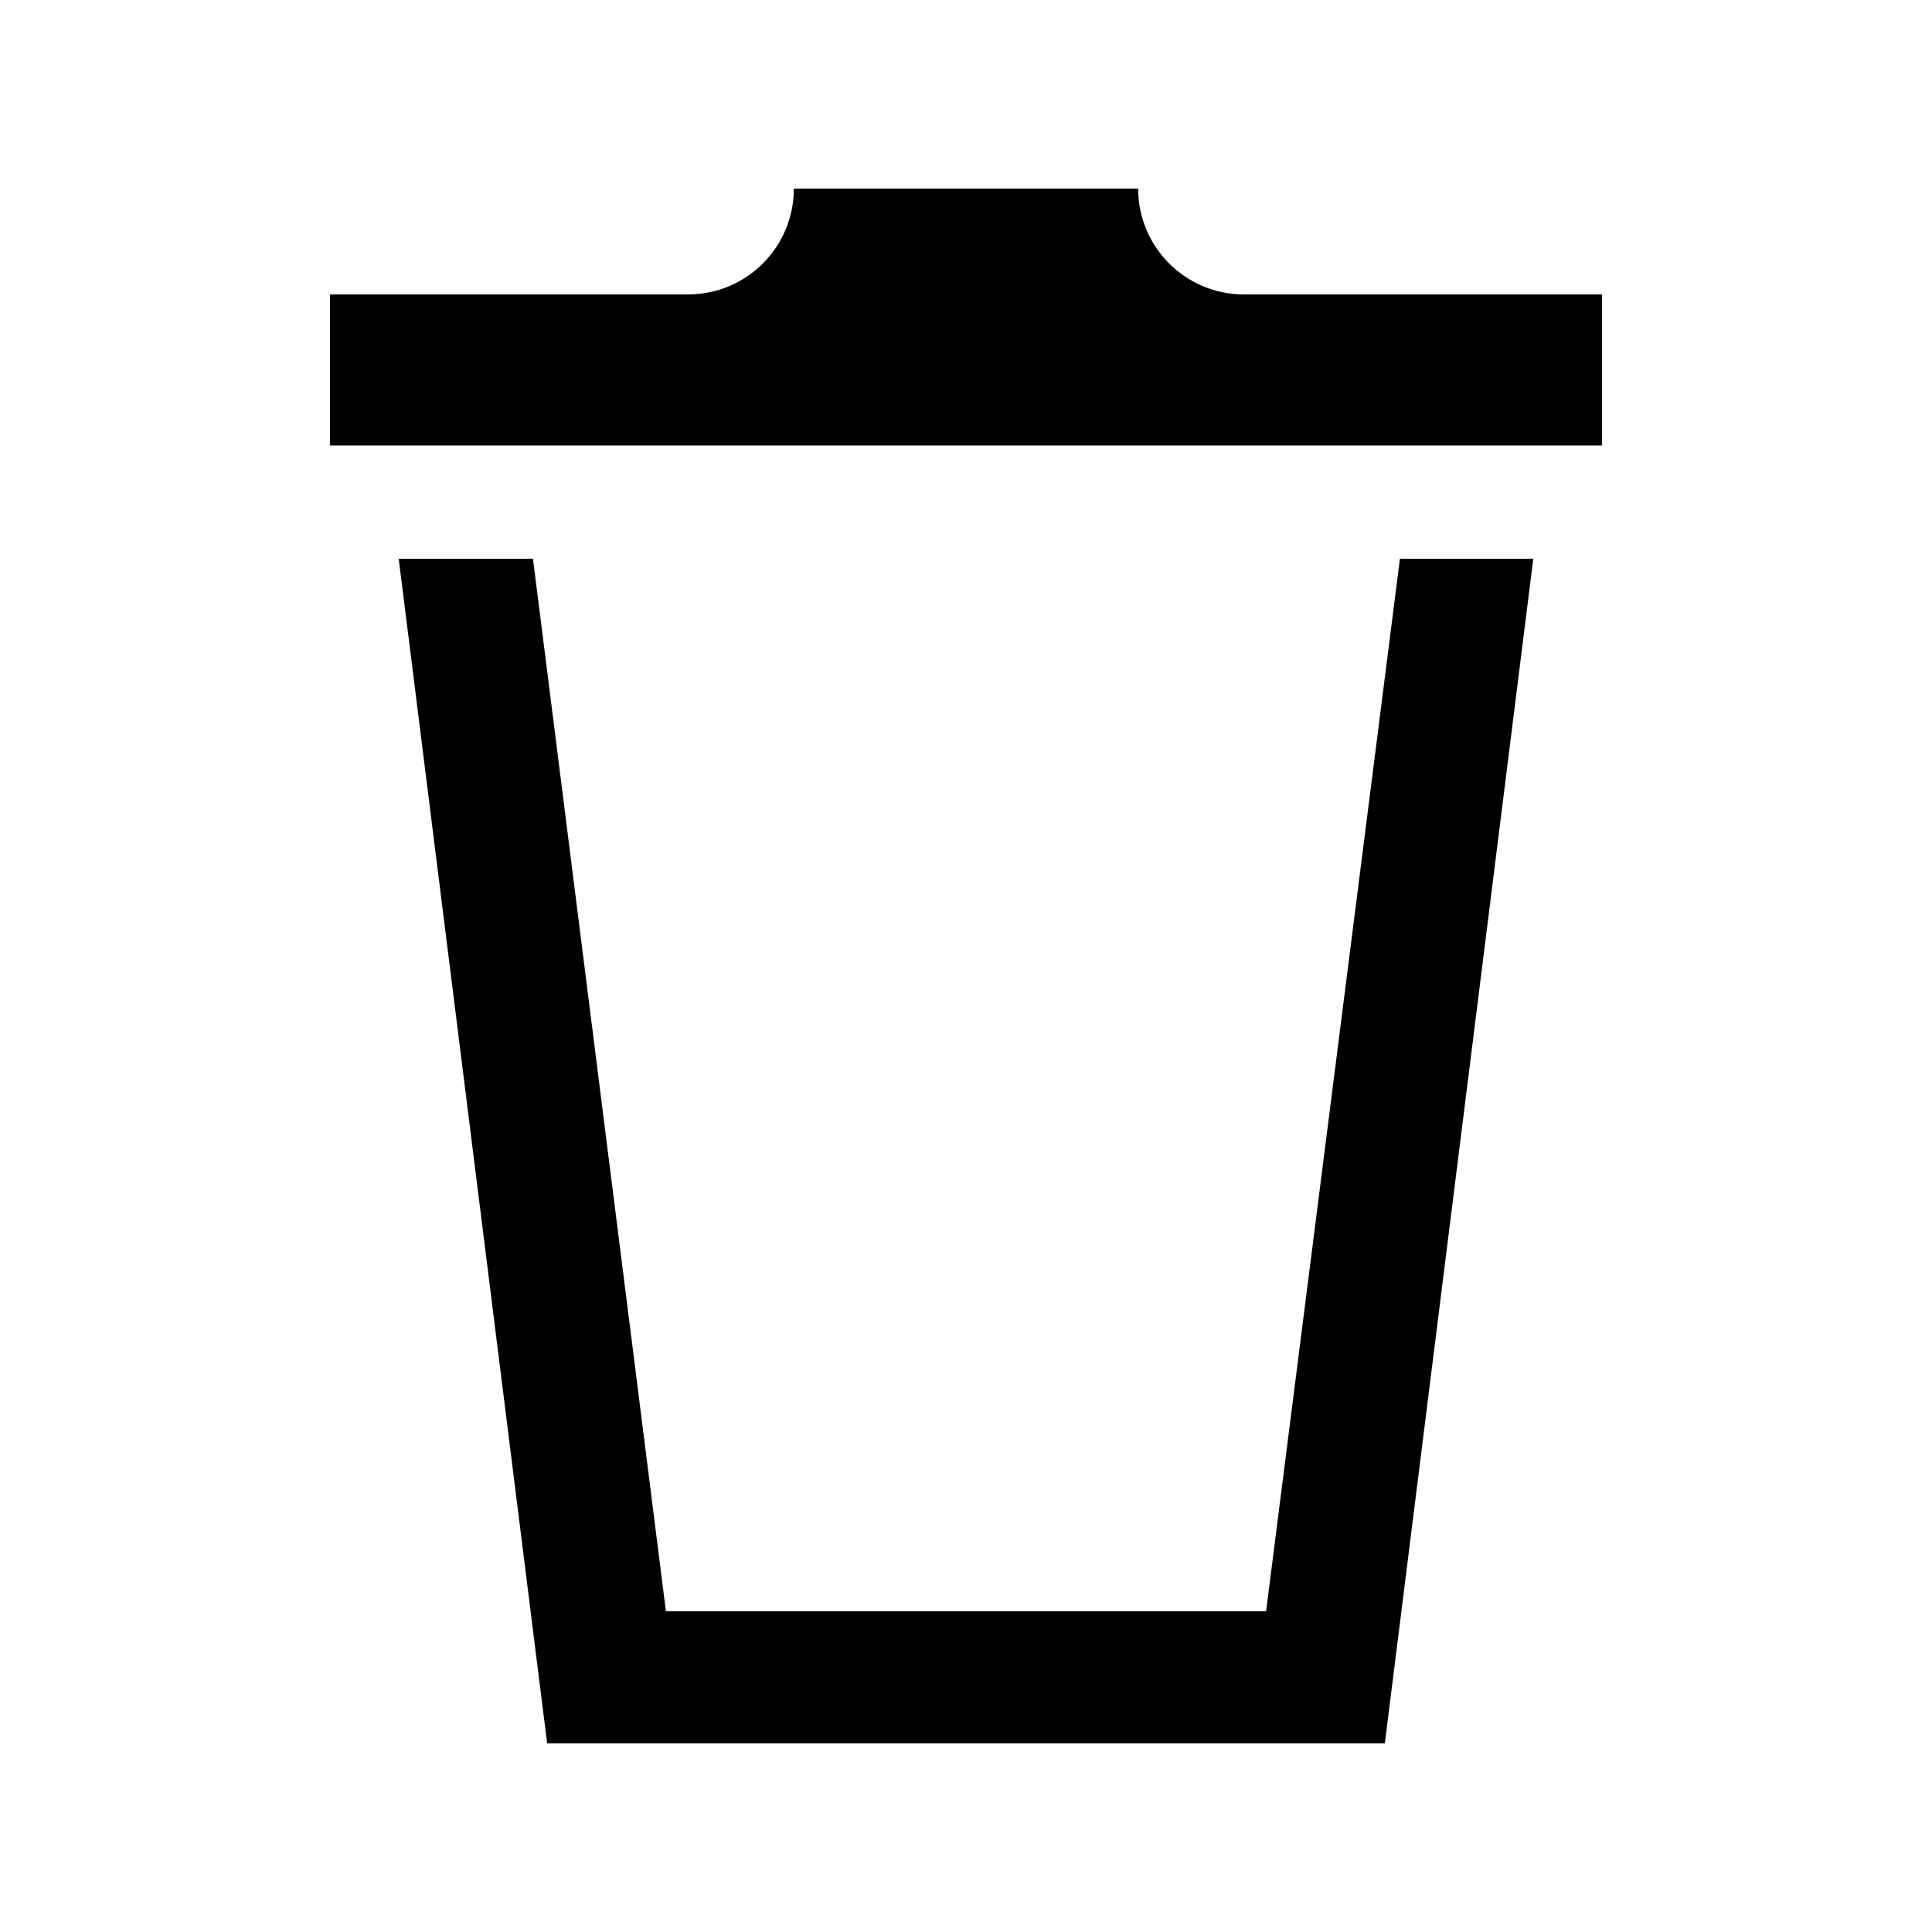 <?xml version="1.0" encoding="utf-8"?>

<!-- The icon can be used freely in both personal and commercial projects with no attribution required, but always appreciated. 
You may NOT sub-license, resell, rent, redistribute or otherwise transfer the icon without express written permission from iconmonstr.com -->

<!DOCTYPE svg PUBLIC "-//W3C//DTD SVG 1.1//EN" "http://www.w3.org/Graphics/SVG/1.1/DTD/svg11.dtd">
<svg version="1.1" xmlns="http://www.w3.org/2000/svg" xmlns:xlink="http://www.w3.org/1999/xlink" x="0px" y="0px"
	 width="512px" height="512px" viewBox="0 0 512 512" enable-background="new 0 0 512 512" xml:space="preserve">
<path id="trash-can-10-icon" d="M406.335,148.079L367.001,462H144.999l-39.334-313.921h35.578L176.476,427h159.051l35.469-278.921
	H406.335z M329.626,78.022c-15.463,0-28-12.546-28-28.022h-91.252c0,15.477-12.535,28.022-28,28.022H87.437v40.032h337.127V78.022
	H329.626z"/>
</svg>
